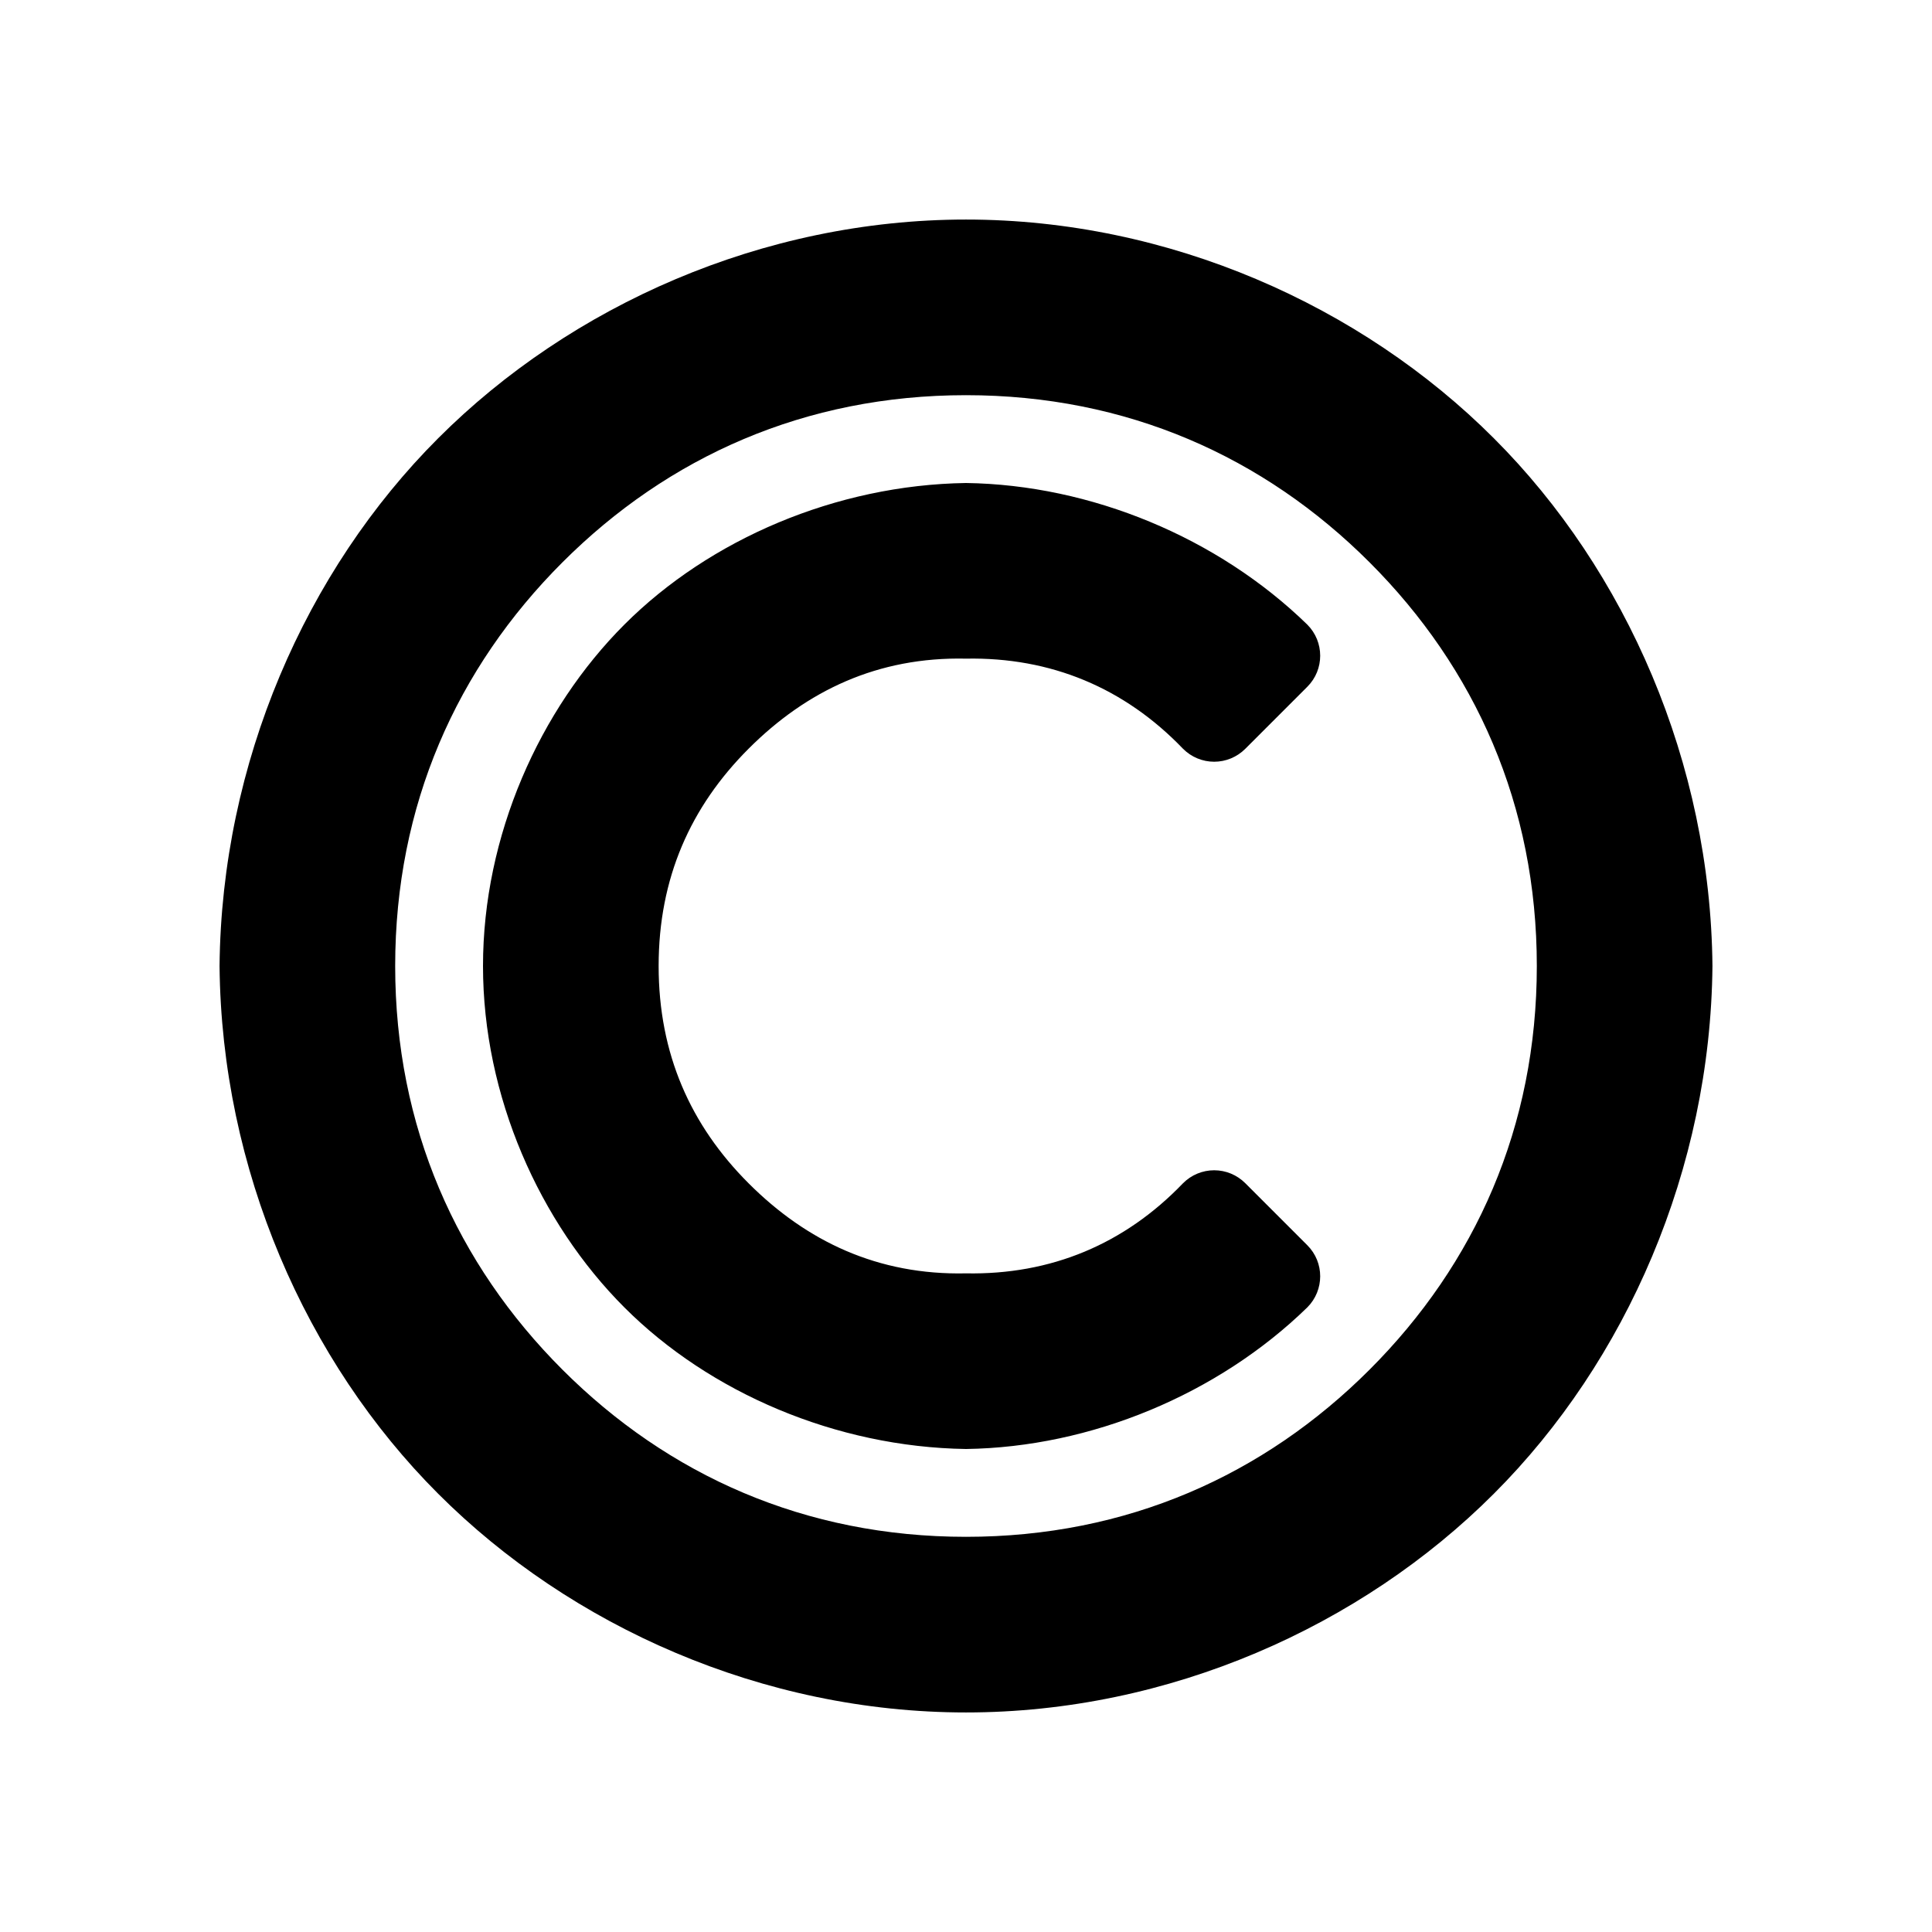 <svg viewBox="0 0 22 22" xmlns="http://www.w3.org/2000/svg">
  <defs>
    <style type="text/css" id="current-color-scheme">.ColorScheme-Highlight { color:#000000; }</style>
  </defs><path class="ColorScheme-Highlight" fill="currentColor" d="m19.5 11c-.022 2.311-.979 4.5-2.49 6.01-1.51 1.511-3.699 2.49-6.01 2.49s-4.5-.979-6.01-2.49c-1.511-1.51-2.468-3.699-2.49-6.01.022-2.311.979-4.5 2.49-6.01 1.51-1.511 3.699-2.49 6.01-2.49s4.5.979 6.01 2.49c1.511 1.51 2.468 3.699 2.49 6.01zm-13.096-4.596c-1.204 1.204-1.904 2.765-1.904 4.596s.7 3.392 1.904 4.596 2.765 1.904 4.596 1.904 3.392-.7 4.596-1.904 1.904-2.765 1.904-4.596-.7-3.392-1.904-4.596-2.765-1.904-4.596-1.904-3.392.7-4.596 1.904zm4.596-.904c1.422.02 2.869.621 3.887 1.613.195.196.195.512 0 .707l-.707.707c-.094.094-.221.147-.354.147s-.26-.053-.354-.147c-.668-.696-1.508-1.045-2.472-1.027-1.003-.022-1.814.364-2.475 1.025s-1.025 1.473-1.025 2.475.364 1.814 1.025 2.475 1.472 1.047 2.475 1.025c.965.018 1.804-.331 2.472-1.027.094-.094.221-.147.354-.147s.26.053.354.147l.707.707c.195.195.195.511 0 .707-1.018.992-2.466 1.593-3.887 1.613-1.483-.022-2.921-.643-3.889-1.611s-1.611-2.406-1.611-3.889.643-2.921 1.611-3.889 2.407-1.589 3.889-1.611z"/></svg>